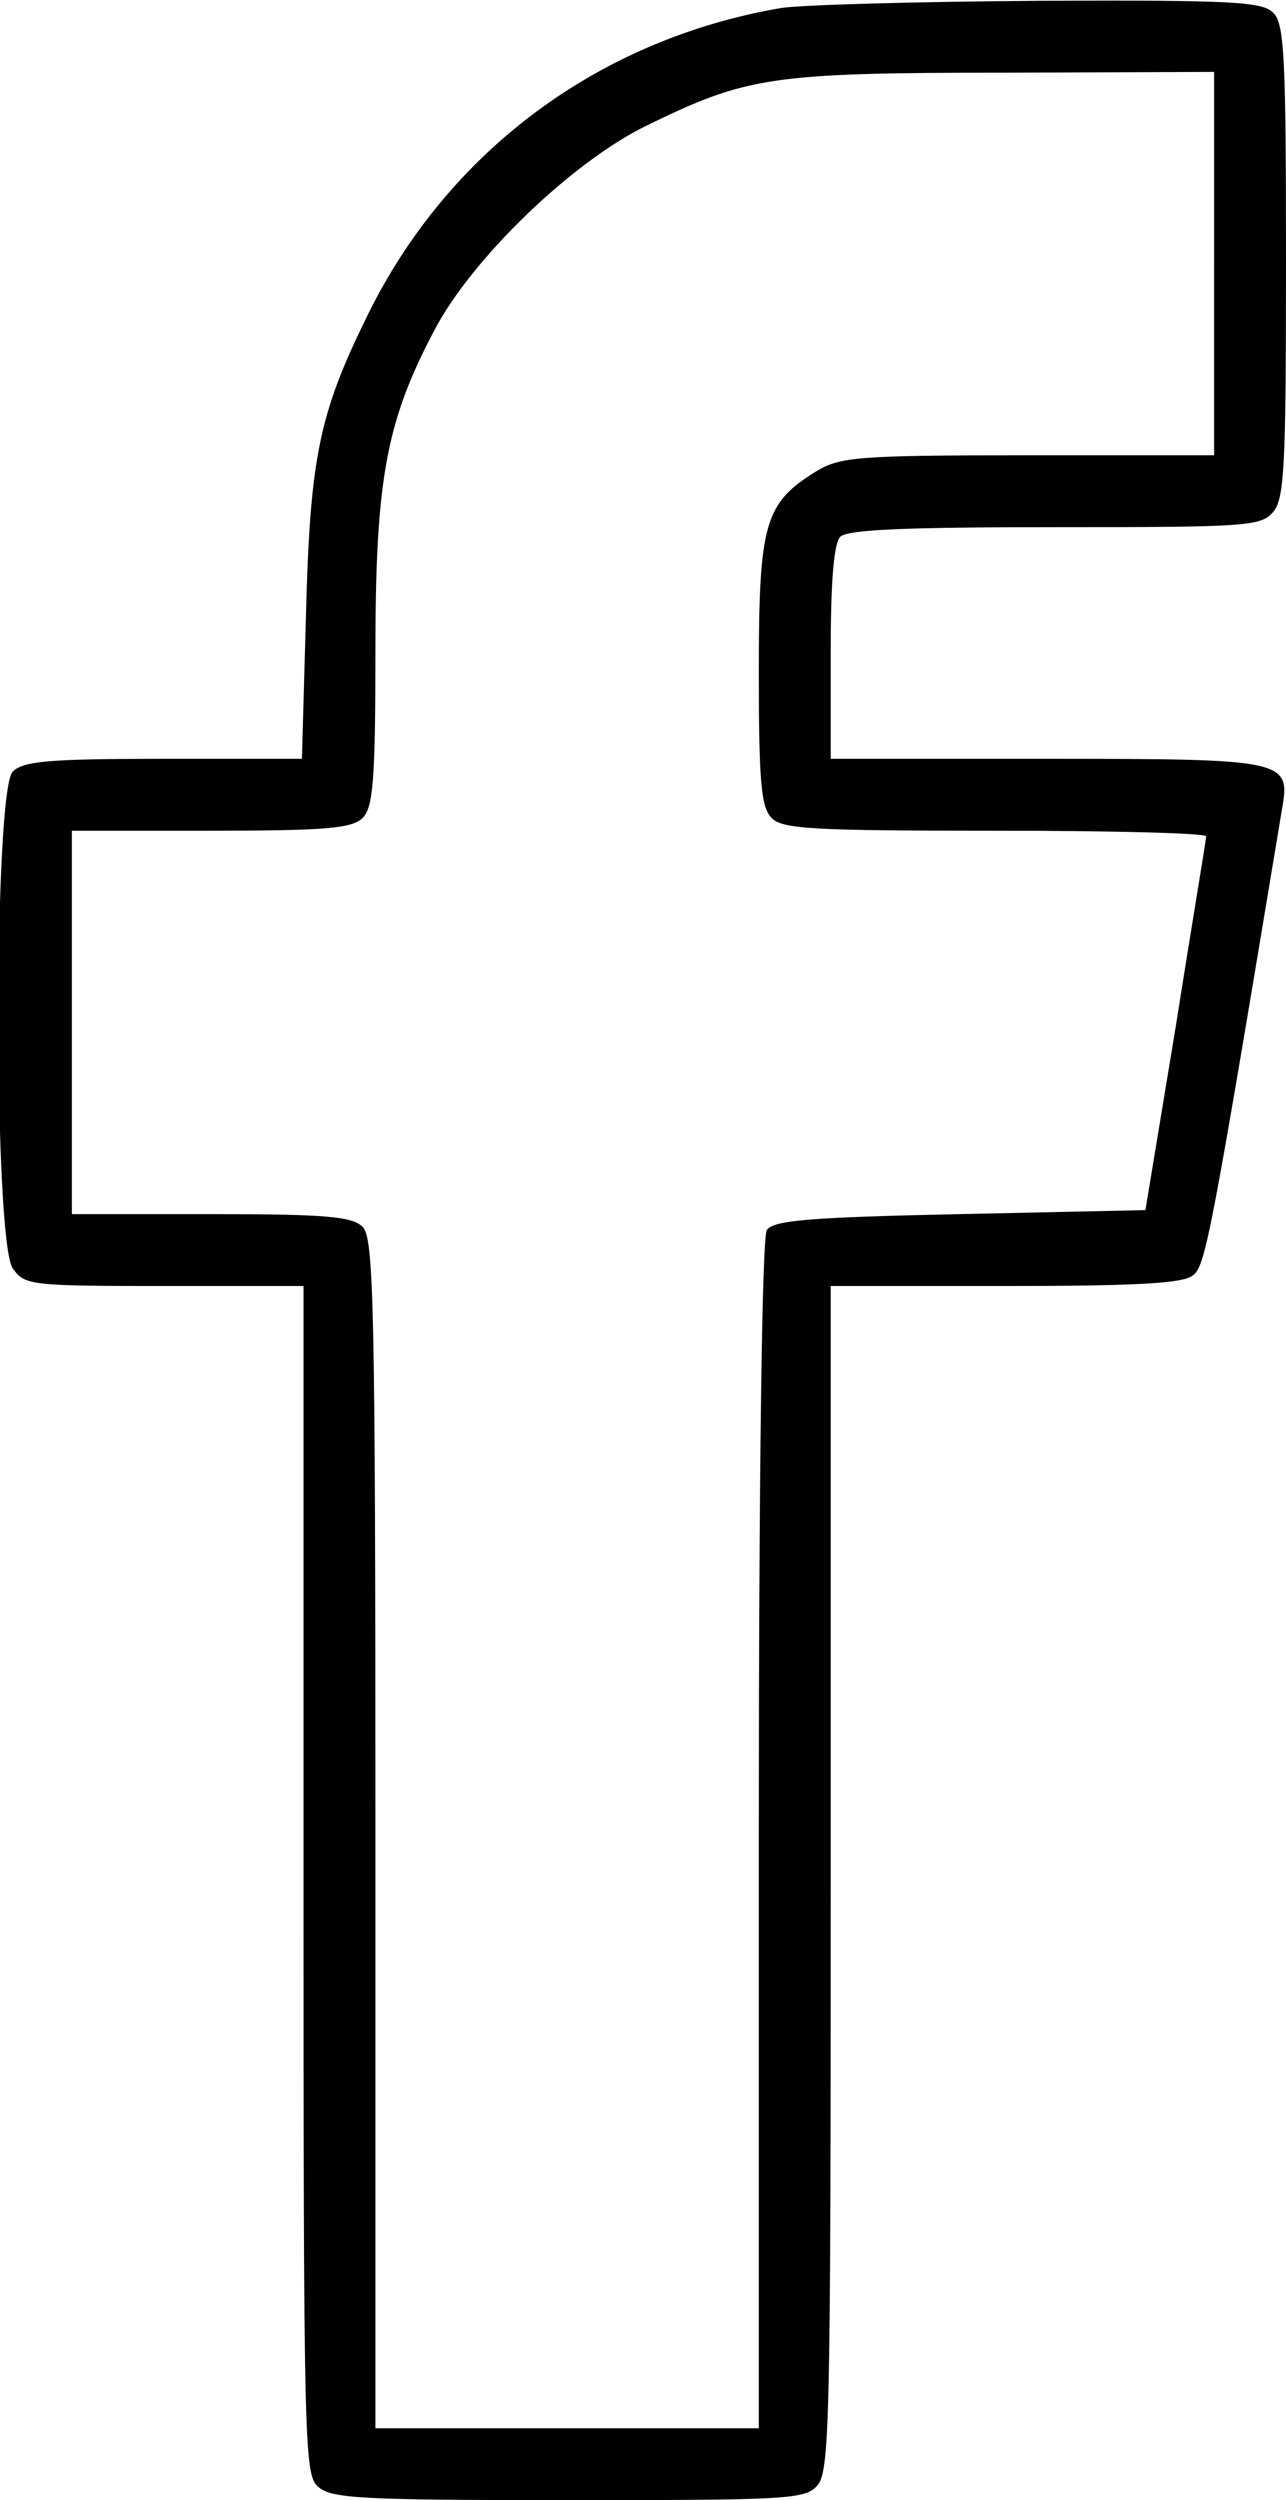 <?xml version="1.0" standalone="no"?>
<!DOCTYPE svg PUBLIC "-//W3C//DTD SVG 20010904//EN"
 "http://www.w3.org/TR/2001/REC-SVG-20010904/DTD/svg10.dtd">
<svg version="1.0" xmlns="http://www.w3.org/2000/svg"
 width="161pt" height="313pt" viewBox="0 0 161 313"
 preserveAspectRatio="xMidYMid meet">

<g transform="translate(0,313) scale(0.1,-0.1)"
fill="#000000" stroke="none">
<path d="M978 3120 c-228 -39 -417 -179 -518 -385 -60 -122 -72 -176 -77 -377
l-5 -178 -174 0 c-144 0 -175 -3 -188 -16 -24 -23 -24 -588 0 -622 15 -21 21
-22 190 -22 l174 0 0 -743 c0 -708 1 -745 18 -760 16 -15 53 -17 314 -17 273
0 296 1 311 18 16 17 17 84 17 760 l0 742 218 0 c159 0 223 3 235 13 16 11 22
42 112 584 11 62 5 63 -296 63 l-269 0 0 133 c0 90 4 137 12 145 9 9 82 12
268 12 236 0 258 1 273 18 15 16 17 53 17 315 0 255 -2 298 -16 311 -13 14
-53 16 -292 15 -152 -1 -298 -5 -324 -9z m542 -320 l0 -240 -232 0 c-215 0
-236 -2 -266 -20 -65 -40 -72 -65 -72 -252 0 -138 3 -169 16 -182 13 -14 53
-16 280 -16 145 0 264 -3 264 -7 0 -5 -18 -111 -38 -238 l-38 -230 -233 -5
c-191 -4 -233 -8 -241 -20 -6 -9 -10 -308 -10 -757 l0 -743 -240 0 -240 0 0
744 c0 664 -2 746 -16 760 -13 13 -45 16 -190 16 l-174 0 0 240 0 240 174 0
c145 0 177 3 190 16 13 13 16 46 16 207 0 215 13 288 73 402 47 91 174 213
267 258 125 61 155 66 448 66 l262 1 0 -240z"/>
</g>
</svg>
